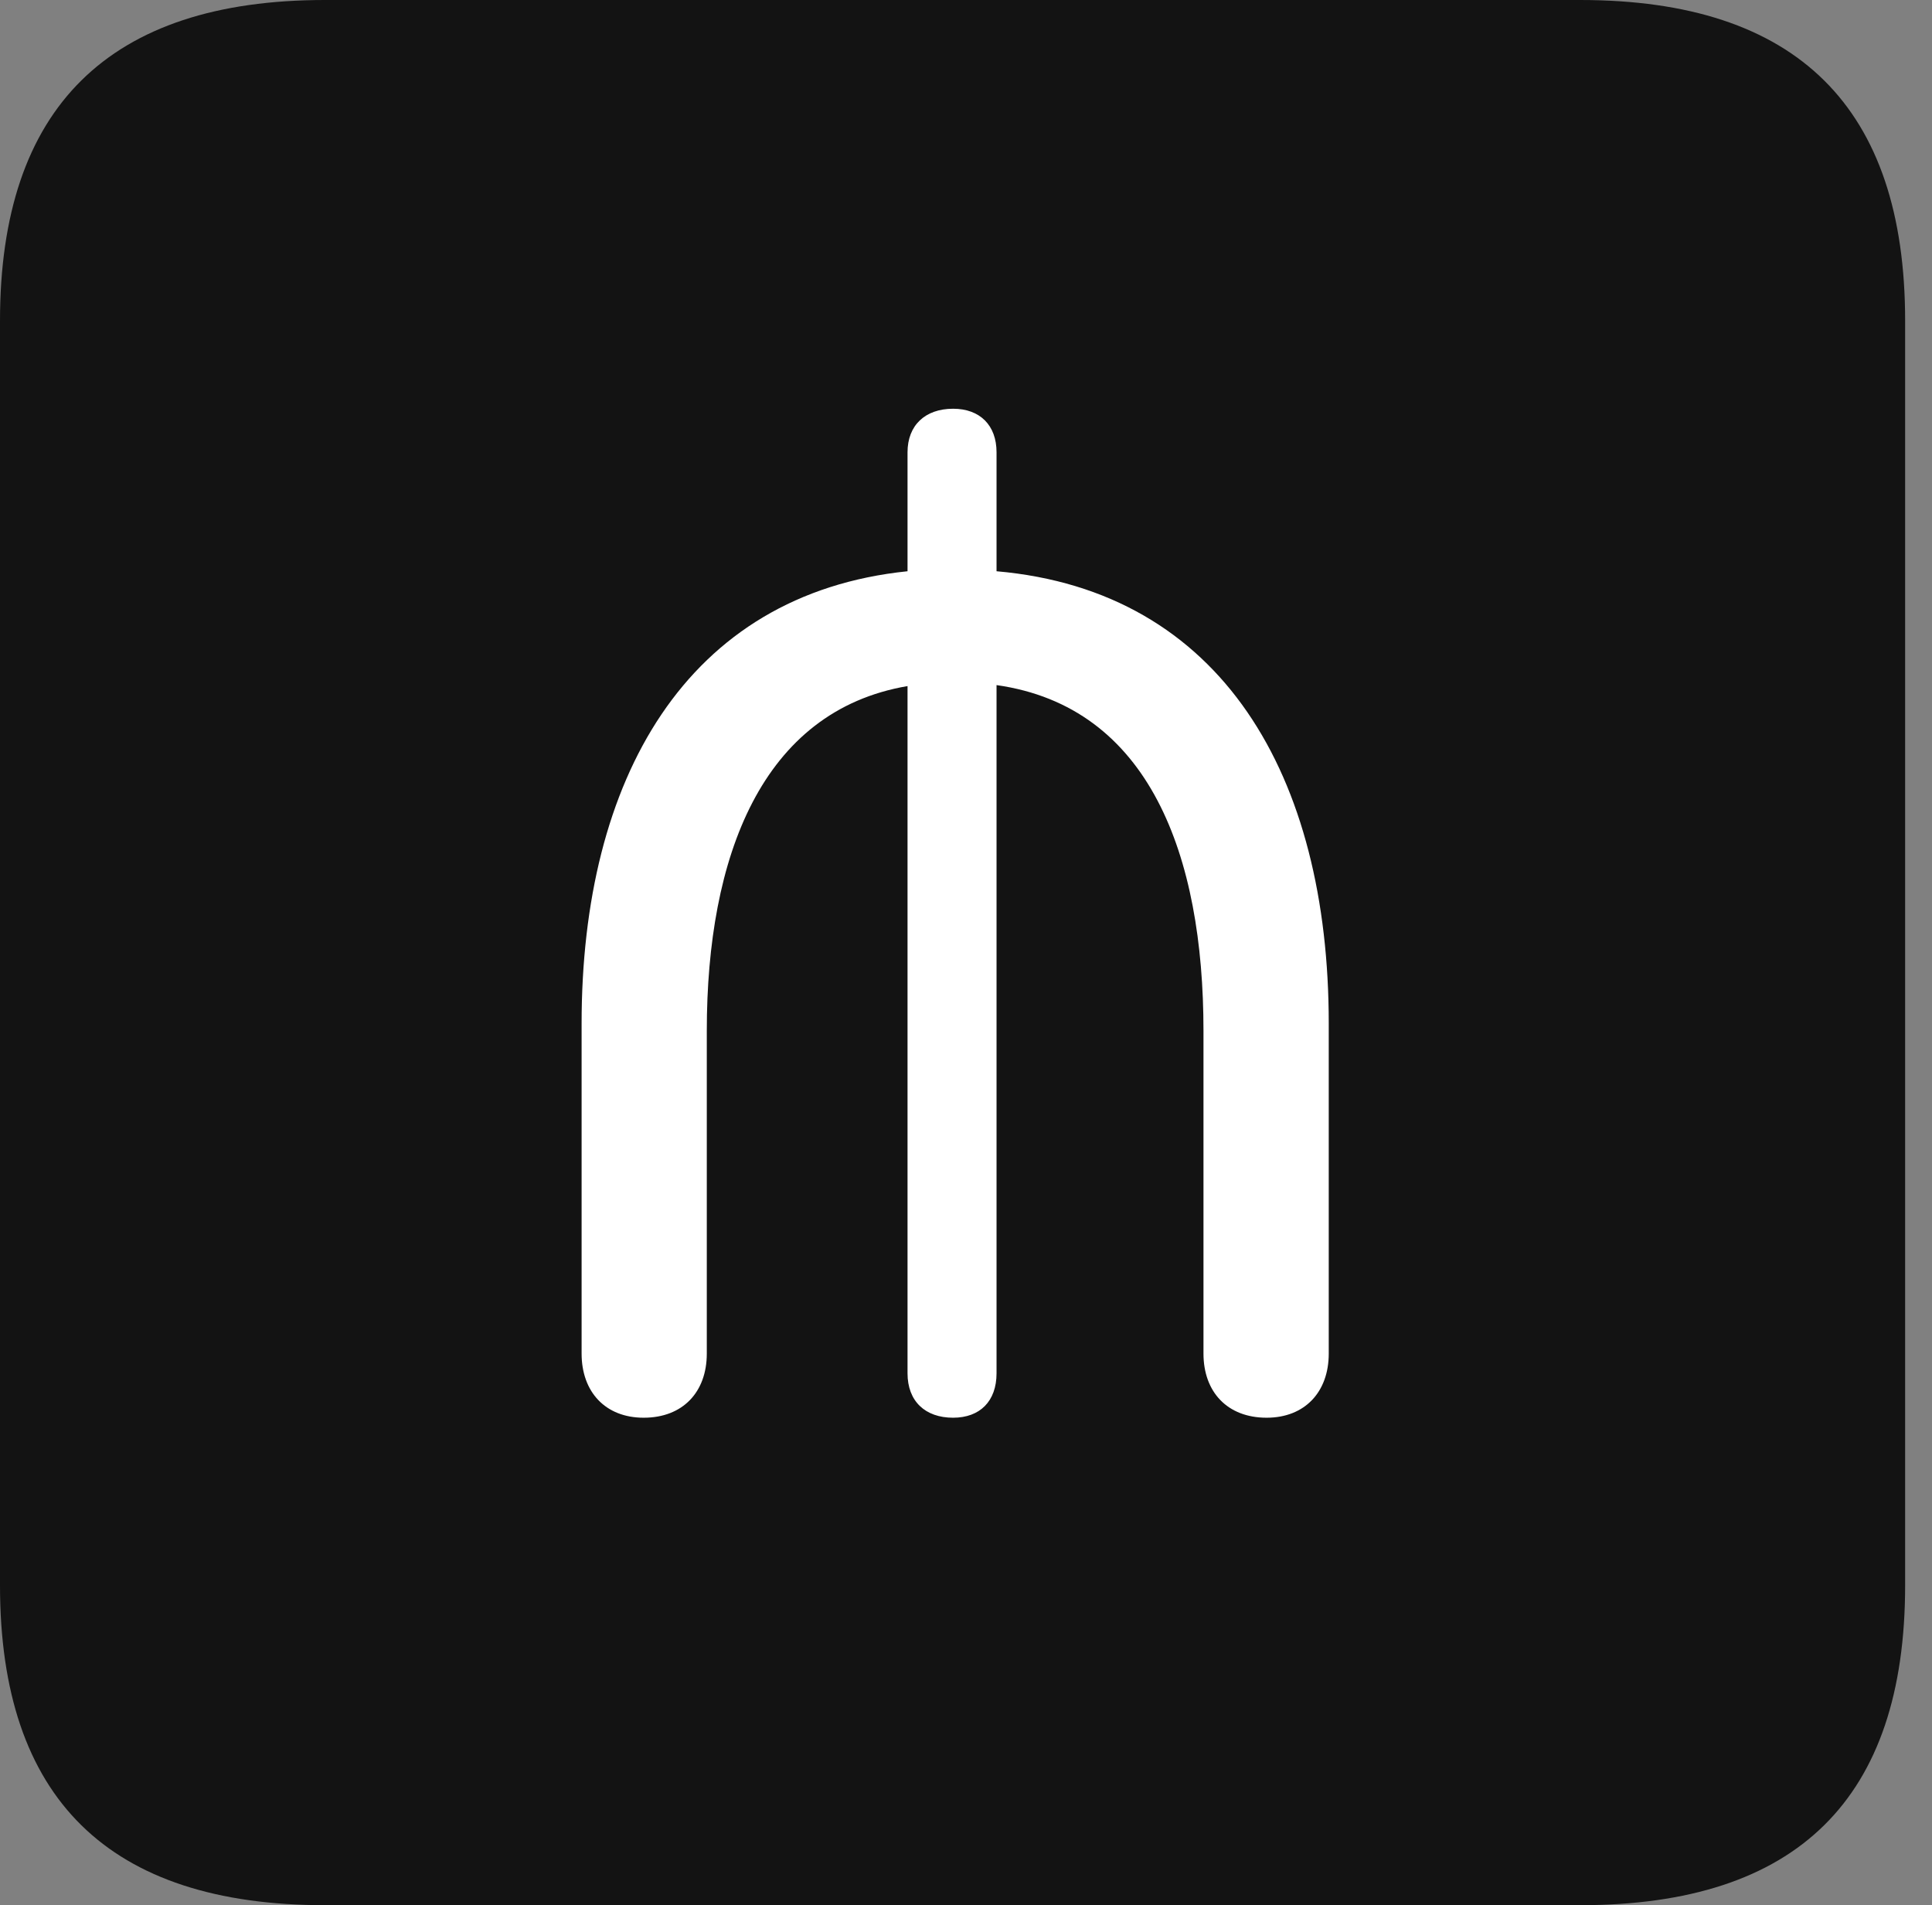 <?xml version="1.0" encoding="UTF-8"?>
<!--Generator: Apple Native CoreSVG 326-->
<!DOCTYPE svg
PUBLIC "-//W3C//DTD SVG 1.1//EN"
       "http://www.w3.org/Graphics/SVG/1.1/DTD/svg11.dtd">
<svg version="1.1" xmlns="http://www.w3.org/2000/svg" xmlns:xlink="http://www.w3.org/1999/xlink" viewBox="0 0 25.525 25.17">
 <rect x="0" y="0" width="25.525" height="25.17" fill="#808080" stroke="none"/>
 <g>
  <rect height="25.17" opacity="0" width="25.525" x="0" y="0"/>
  <path d="M4.293 25.17L20.877 25.17C23.748 25.17 25.17 23.762 25.17 20.945L25.17 4.238C25.17 1.422 23.748 0 20.877 0L4.293 0C1.436 0 0 1.422 0 4.238L0 20.945C0 23.762 1.436 25.17 4.293 25.17Z" fill="black" fill-opacity="0.85"/>
  <path d="M8.504 18.73C7.998 18.73 7.684 18.389 7.684 17.883L7.684 13.521C7.684 10.295 9.064 7.848 11.99 7.547L11.99 5.975C11.99 5.619 12.223 5.4 12.592 5.4C12.947 5.4 13.166 5.619 13.166 5.975L13.166 7.547C16.146 7.807 17.555 10.254 17.555 13.521L17.555 17.883C17.555 18.389 17.24 18.73 16.734 18.73C16.215 18.73 15.9 18.389 15.9 17.883L15.9 13.617C15.9 11.307 15.19 9.338 13.166 9.051L13.166 18.143C13.166 18.512 12.947 18.73 12.592 18.73C12.223 18.73 11.99 18.512 11.99 18.143L11.99 9.064C10.062 9.393 9.338 11.32 9.338 13.617L9.338 17.883C9.338 18.389 9.023 18.73 8.504 18.73Z" fill="white"/>
 </g>
</svg>
